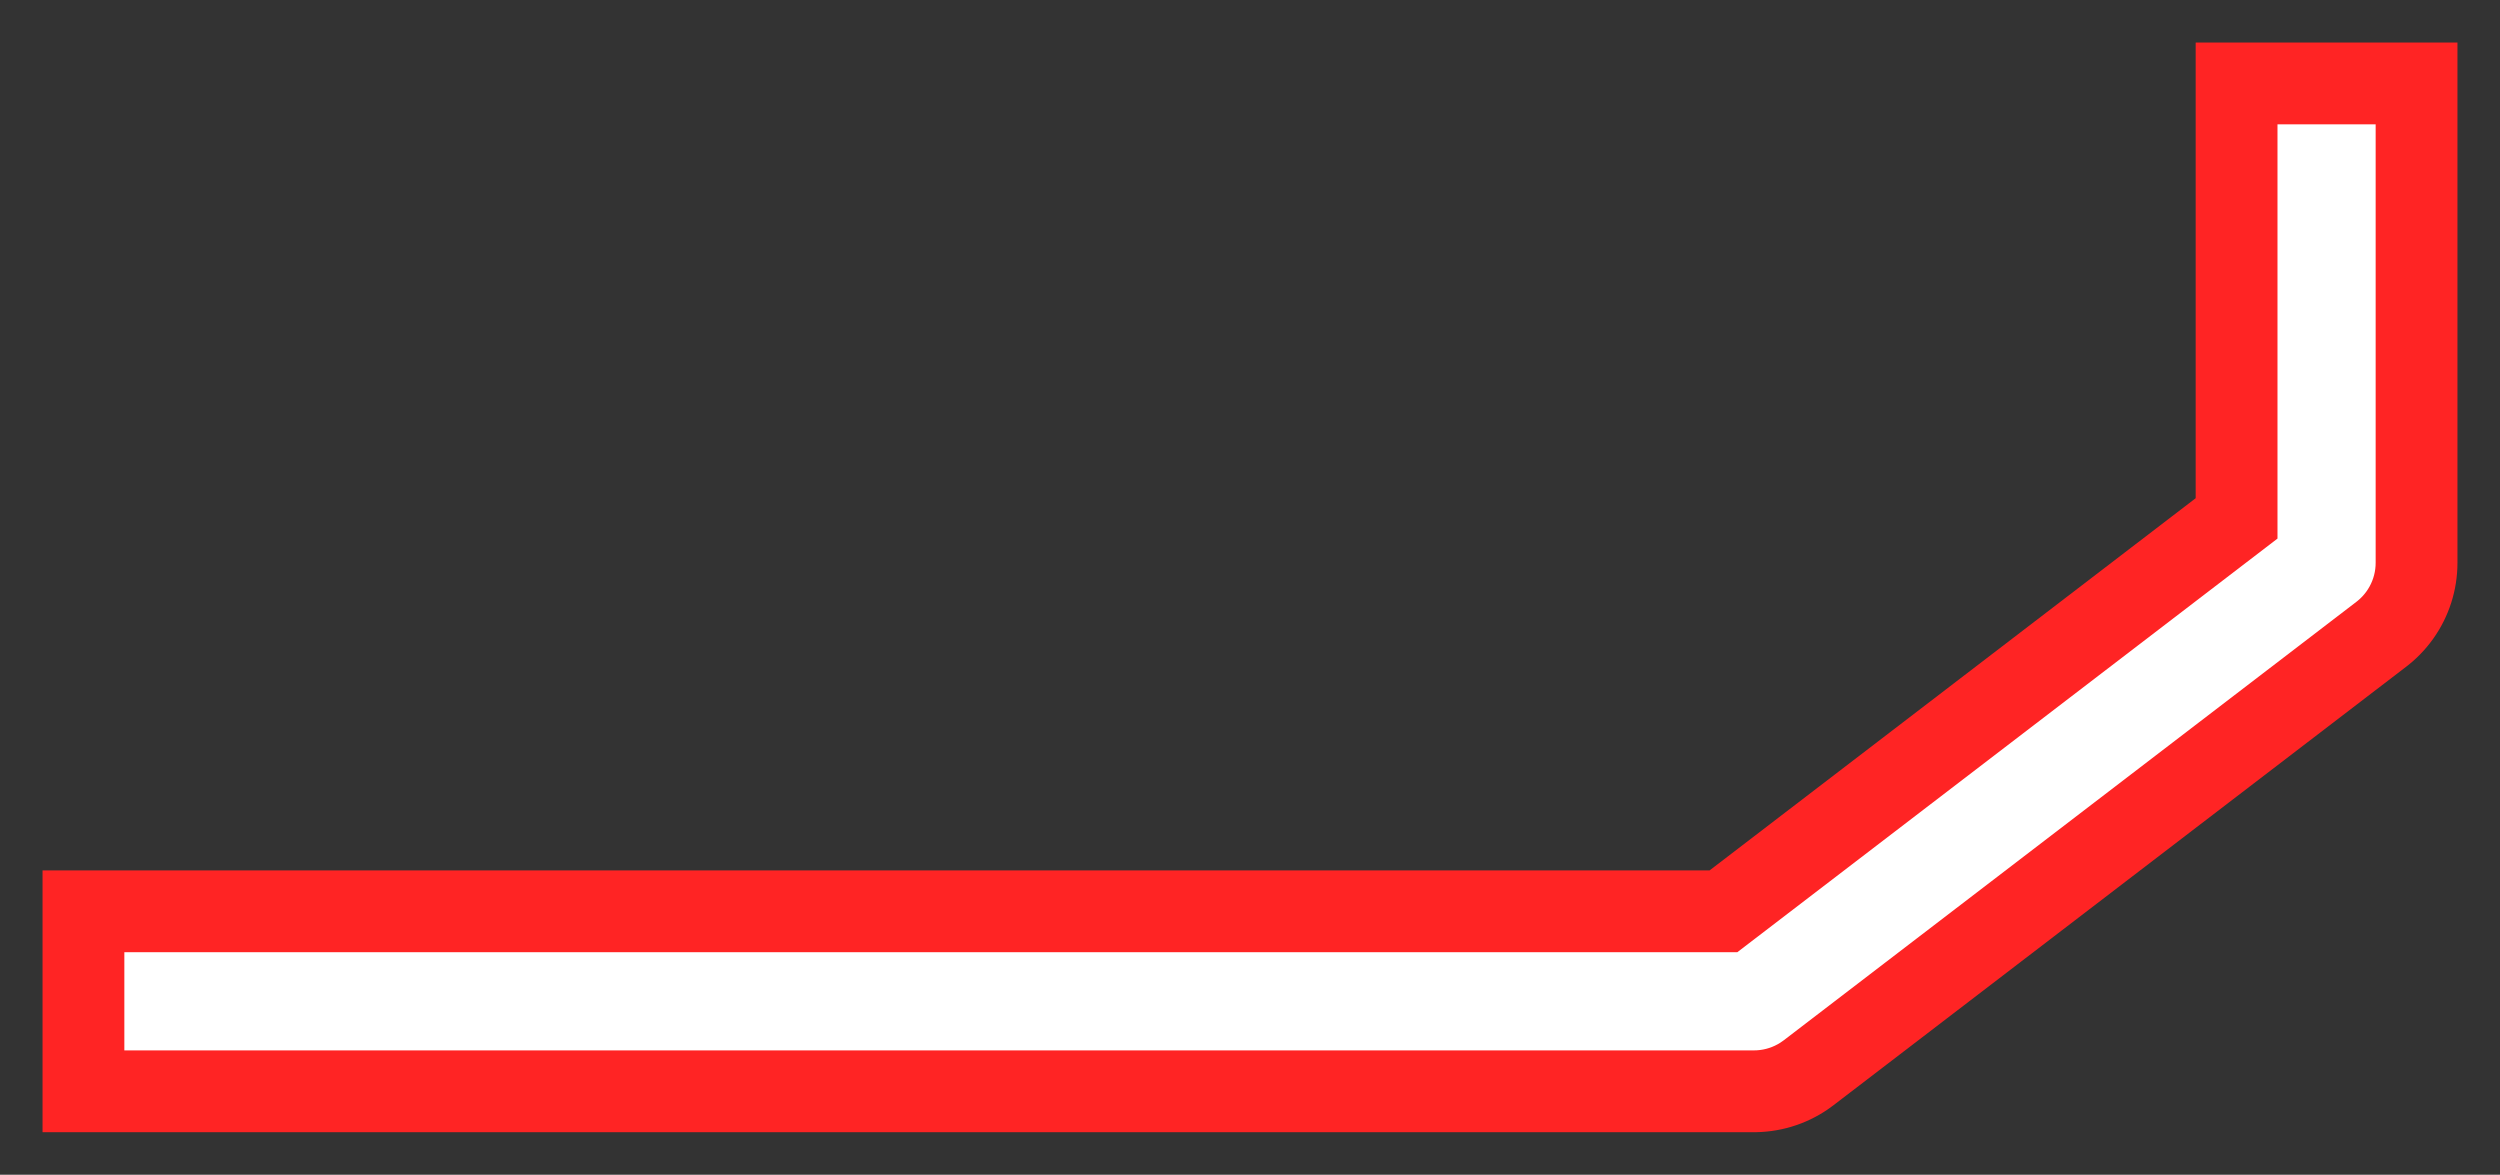<?xml version="1.0" encoding="UTF-8" standalone="no"?>
<svg xmlns:xlink="http://www.w3.org/1999/xlink" height="17.95px" width="38.2px" xmlns="http://www.w3.org/2000/svg">
  <rect width="100%" height="100%" fill="#333333" stroke="none"/>
  <g transform="matrix(1.0, 0.0, 0.0, 1.0, -89.7, -19.55)">
    <path d="M125.25 22.2 L125.25 28.15 116.5 34.85 95.85 34.85 92.35 34.85" fill="none" stroke="#ff2424" stroke-linecap="square" stroke-linejoin="round" stroke-width="4.0"/>
    <path d="M125.25 22.2 L125.25 28.15 116.5 34.85 95.85 34.85 92.35 34.85" fill="none" stroke="#ffffff" stroke-linecap="square" stroke-linejoin="round" stroke-width="1.5"/>
  </g>
</svg>
